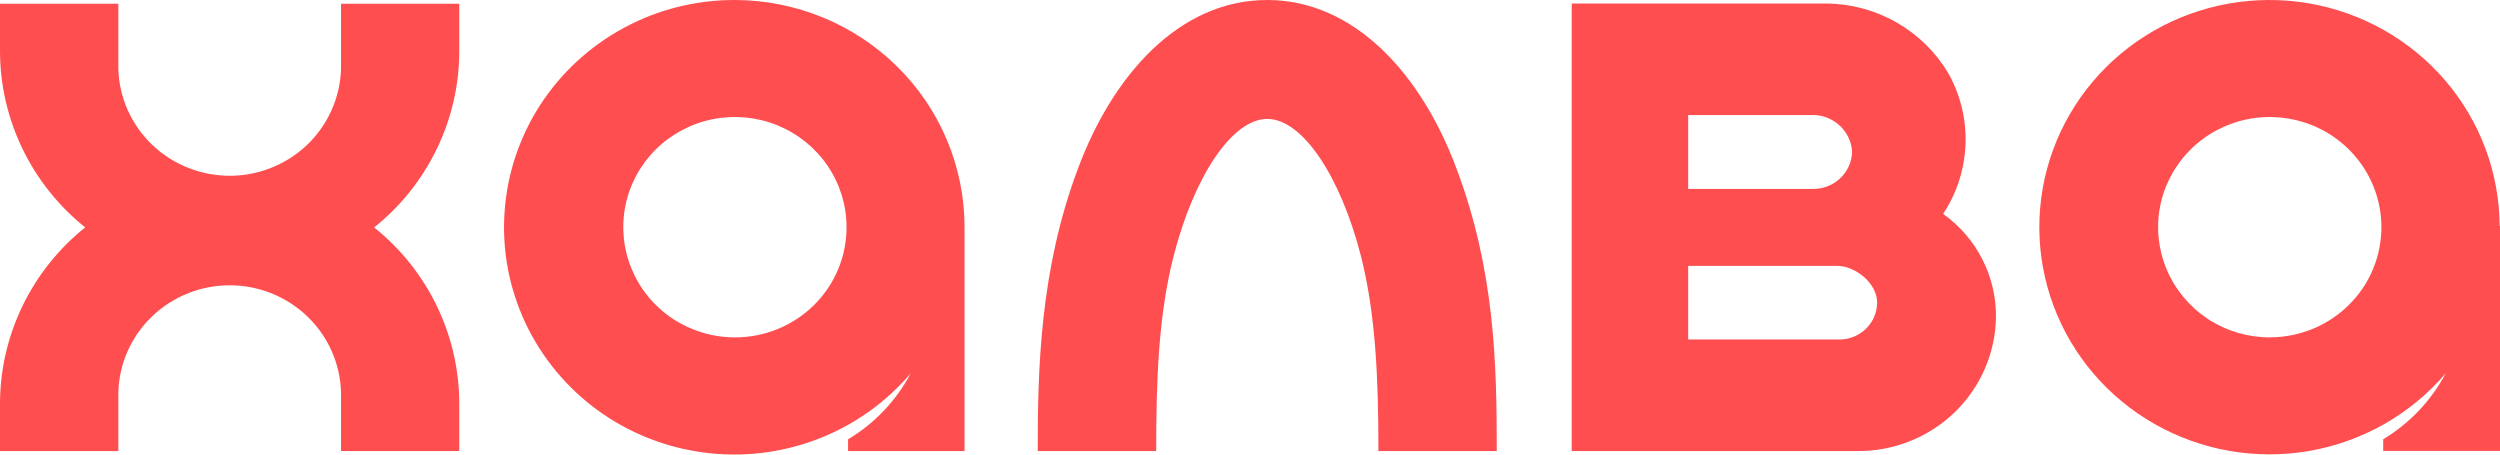 <svg width="44" height="8" viewBox="0 0 44 8" fill="none" xmlns="http://www.w3.org/2000/svg">
<path fill-rule="evenodd" clip-rule="evenodd" d="M12.935 5.938C12.546 5.938 12.167 5.824 11.844 5.612C11.521 5.399 11.269 5.096 11.12 4.742C10.971 4.388 10.932 3.999 11.007 3.622C11.082 3.246 11.269 2.901 11.543 2.629C11.817 2.358 12.167 2.173 12.547 2.097C12.928 2.022 13.323 2.059 13.682 2.205C14.041 2.351 14.349 2.599 14.565 2.917C14.782 3.235 14.898 3.609 14.899 3.992C14.901 4.247 14.851 4.5 14.753 4.736C14.655 4.972 14.511 5.186 14.329 5.367C14.147 5.548 13.93 5.691 13.692 5.789C13.453 5.887 13.197 5.938 12.939 5.938H12.935ZM12.935 0C12.253 -0.002 11.581 0.166 10.983 0.489C10.384 0.811 9.878 1.277 9.51 1.844C9.142 2.411 8.926 3.06 8.88 3.732C8.834 4.403 8.961 5.075 9.248 5.686C9.536 6.296 9.974 6.825 10.524 7.224C11.073 7.622 11.716 7.877 12.392 7.965C13.068 8.054 13.755 7.972 14.391 7.728C15.027 7.485 15.59 7.086 16.028 6.571C15.775 7.05 15.394 7.452 14.926 7.732V7.939H16.976V3.983C16.972 2.928 16.546 1.917 15.79 1.171C15.034 0.425 14.01 0.004 12.941 0H12.935ZM32.386 5.975H29.712V4.679H32.329C32.656 4.679 33.038 4.985 33.038 5.328C33.036 5.5 32.966 5.663 32.843 5.784C32.72 5.905 32.554 5.974 32.38 5.975H32.386ZM29.712 2.025H31.953C32.121 2.038 32.279 2.11 32.397 2.228C32.516 2.346 32.587 2.503 32.597 2.669C32.595 2.757 32.575 2.845 32.539 2.925C32.502 3.006 32.45 3.079 32.385 3.14C32.32 3.201 32.244 3.249 32.16 3.28C32.076 3.312 31.987 3.327 31.897 3.325H29.712V2.025ZM34.202 3.76C34.443 3.394 34.578 2.971 34.593 2.535C34.609 2.1 34.504 1.668 34.289 1.287C34.069 0.917 33.756 0.61 33.38 0.395C33.004 0.18 32.578 0.065 32.144 0.062H27.662V7.939H32.676C33.318 7.947 33.937 7.703 34.397 7.262C34.856 6.82 35.12 6.216 35.129 5.583C35.133 5.228 35.05 4.877 34.888 4.561C34.726 4.244 34.489 3.97 34.197 3.763L34.202 3.76ZM25.635 2.968C26.308 4.76 26.343 6.385 26.343 7.939H24.26C24.26 6.679 24.215 5.532 23.949 4.493C23.591 3.104 22.924 2.093 22.304 2.093C21.685 2.093 21.018 3.104 20.659 4.493C20.392 5.532 20.349 6.649 20.349 7.939H18.264C18.264 6.525 18.298 4.76 18.972 2.968C19.593 1.298 20.771 0 22.303 0C23.834 0 25.014 1.298 25.635 2.968ZM6.002 0.066H8.083V0.895C8.084 1.49 7.949 2.079 7.69 2.616C7.431 3.154 7.054 3.628 6.585 4.003C7.054 4.378 7.431 4.852 7.69 5.389C7.949 5.927 8.084 6.515 8.083 7.11V7.939H6.002V6.902C5.987 6.398 5.775 5.92 5.409 5.569C5.043 5.218 4.553 5.021 4.042 5.021C3.532 5.021 3.042 5.218 2.676 5.569C2.31 5.92 2.097 6.398 2.083 6.902V7.939H0V7.11C1.30389e-05 6.514 0.135 5.926 0.394 5.389C0.653 4.851 1.031 4.377 1.499 4.002C1.031 3.627 0.653 3.153 0.394 2.615C0.135 2.078 2.60778e-05 1.49 0 0.895V0.066H2.083V1.102C2.075 1.356 2.119 1.609 2.21 1.847C2.302 2.084 2.44 2.302 2.617 2.487C2.794 2.672 3.006 2.82 3.241 2.924C3.476 3.028 3.73 3.085 3.987 3.093C4.245 3.1 4.501 3.057 4.742 2.966C4.982 2.875 5.203 2.739 5.39 2.564C5.577 2.389 5.727 2.179 5.832 1.947C5.937 1.715 5.995 1.465 6.002 1.21C6.002 1.174 6.002 1.138 6.002 1.102V0.066ZM39.954 5.938C39.565 5.939 39.185 5.827 38.861 5.615C38.538 5.402 38.285 5.1 38.135 4.746C37.985 4.393 37.945 4.003 38.019 3.626C38.094 3.25 38.28 2.904 38.554 2.632C38.828 2.359 39.177 2.174 39.558 2.098C39.939 2.022 40.334 2.059 40.694 2.204C41.053 2.35 41.361 2.598 41.578 2.916C41.795 3.234 41.911 3.609 41.913 3.992C41.913 4.247 41.864 4.499 41.766 4.734C41.669 4.969 41.525 5.183 41.343 5.364C41.162 5.544 40.946 5.688 40.709 5.786C40.471 5.884 40.216 5.936 39.959 5.937L39.954 5.938ZM43.994 3.977C43.989 3.038 43.649 2.131 43.034 1.414C42.419 0.698 41.569 0.218 40.631 0.058C39.693 -0.101 38.729 0.07 37.906 0.542C37.084 1.014 36.456 1.757 36.133 2.64C35.81 3.524 35.812 4.491 36.139 5.373C36.466 6.255 37.097 6.995 37.922 7.463C38.746 7.932 39.712 8.099 40.648 7.936C41.585 7.772 42.434 7.288 43.045 6.569C42.792 7.048 42.411 7.45 41.944 7.732V7.937H44V3.983L43.994 3.977Z" fill="#FF4E50"/>
</svg>
